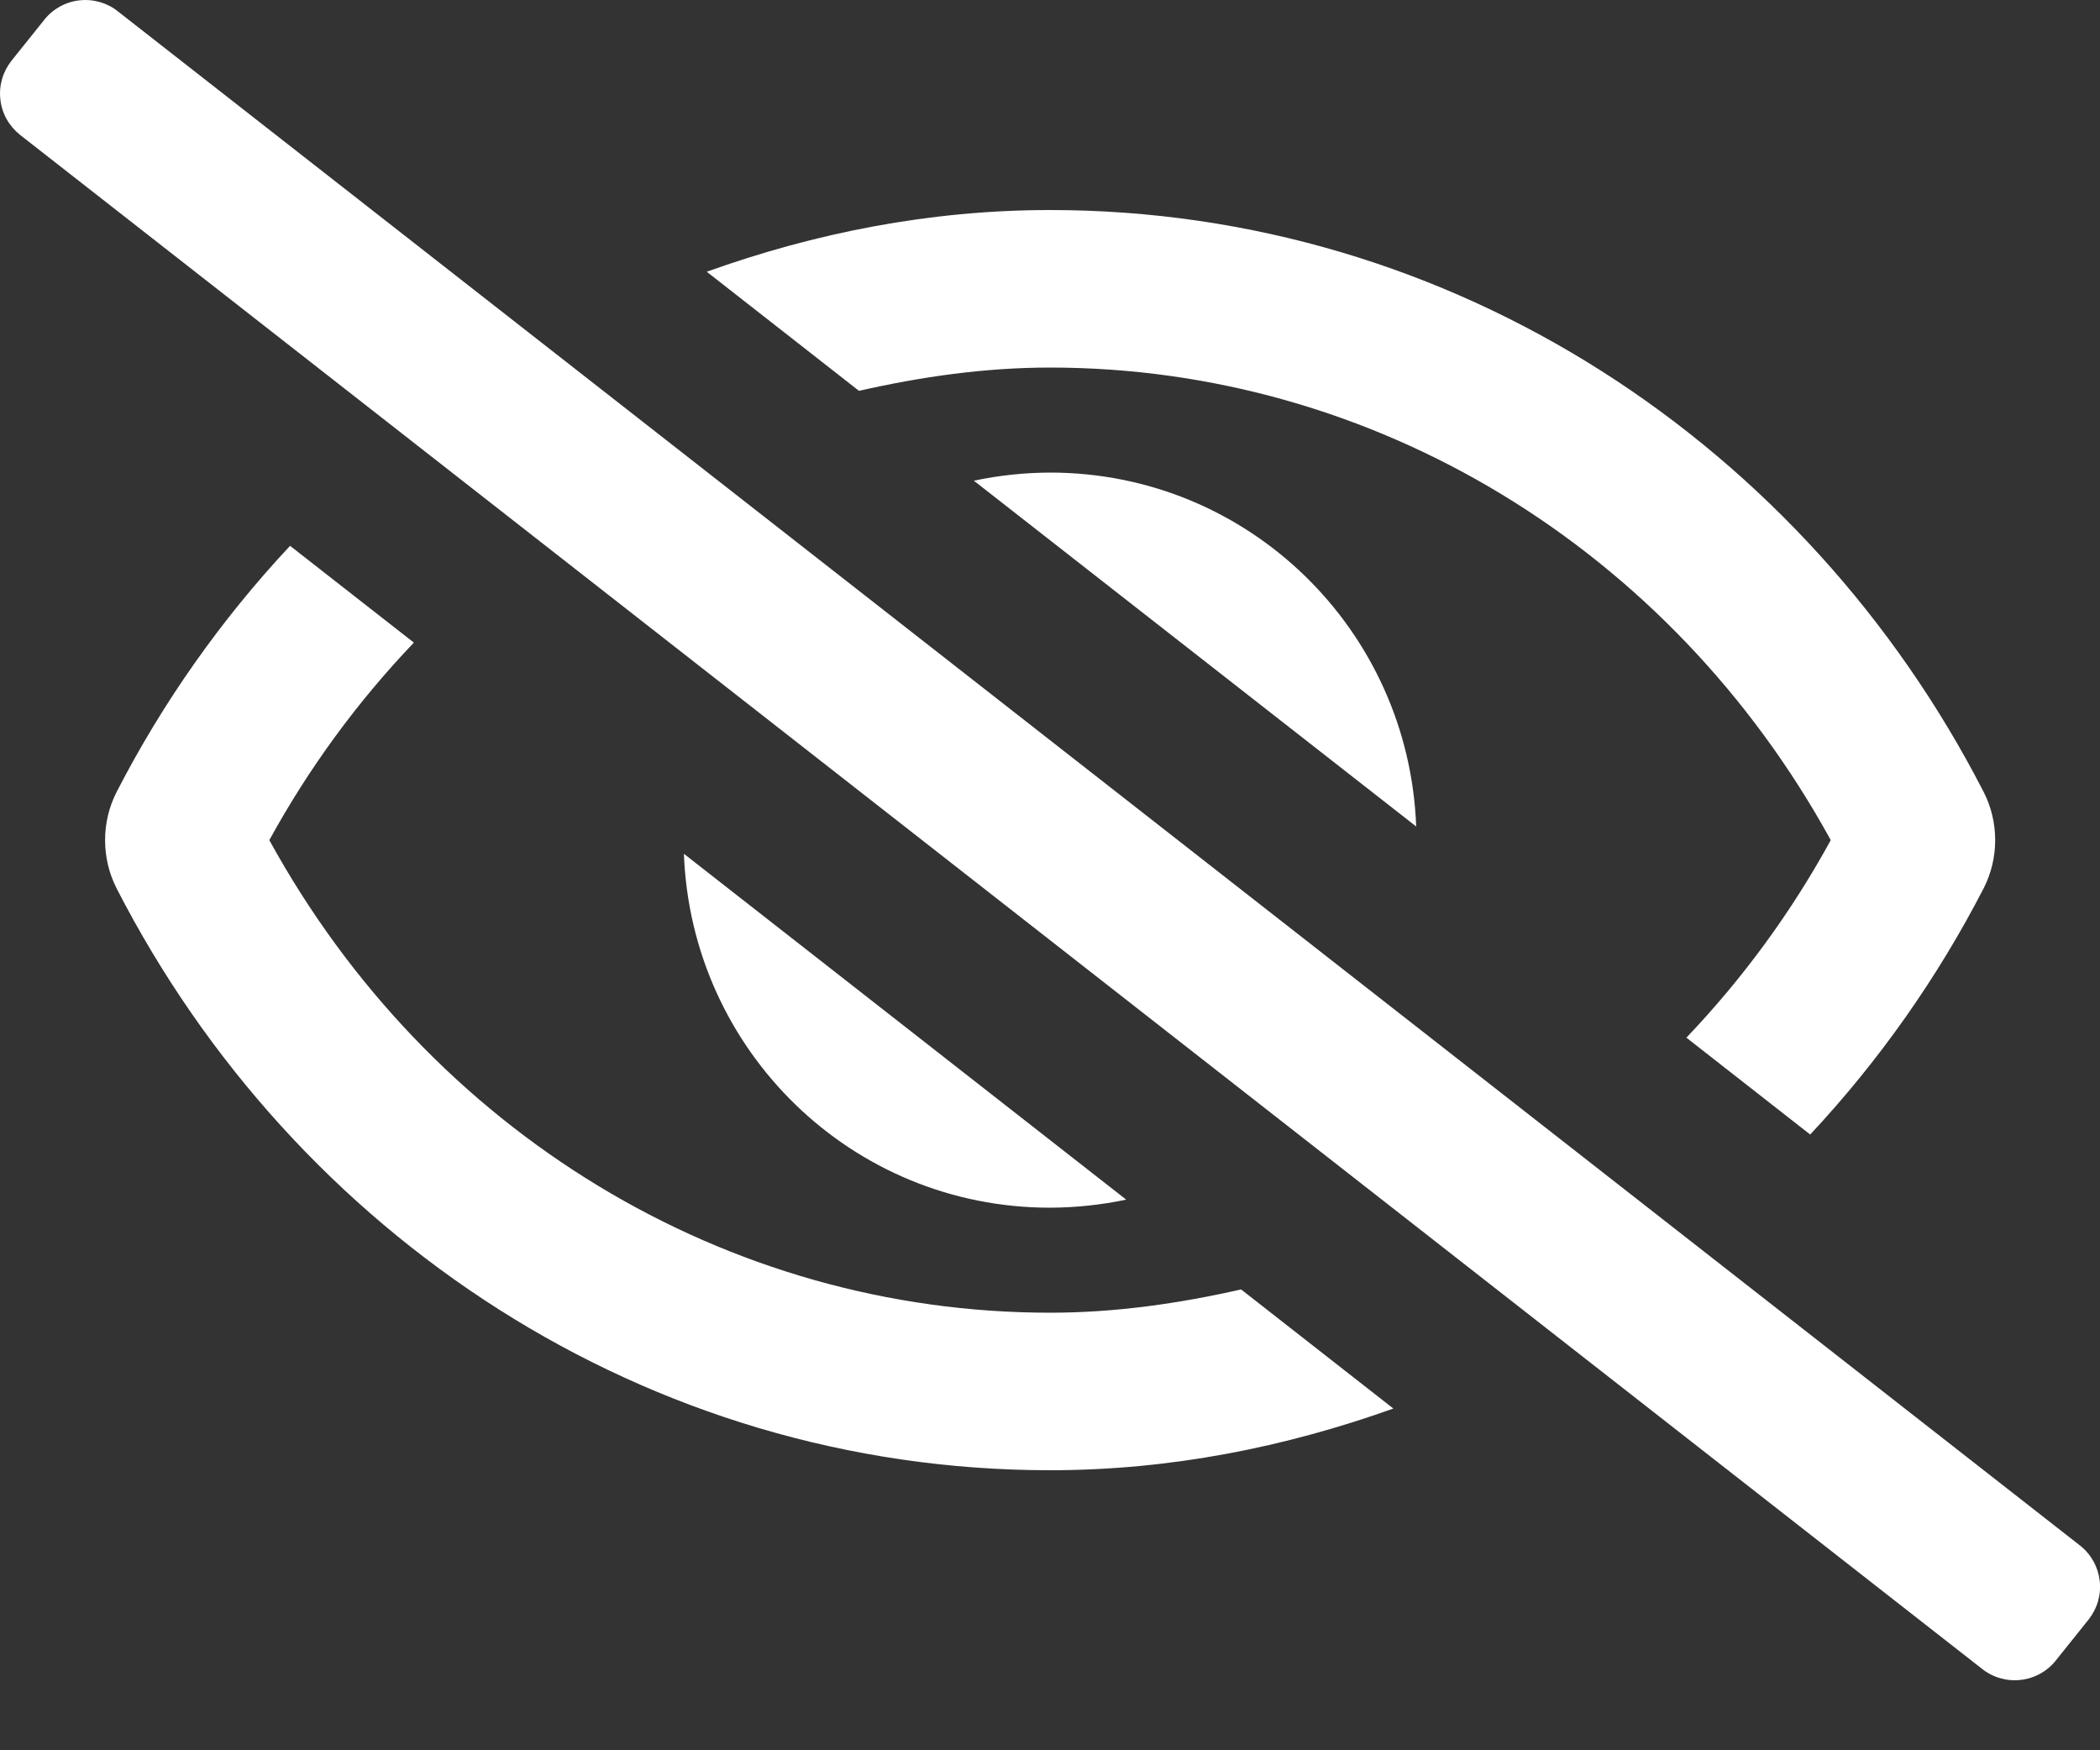 <svg width="24" height="20" viewBox="0 0 24 20" fill="none" xmlns="http://www.w3.org/2000/svg">
<rect x="0" y="0" width="24" height="20" fill="#333333" stroke="none"/>
<path d="M23.775 17.663L1.35 0.132C1.289 0.082 1.218 0.046 1.143 0.024C1.067 0.002 0.988 -0.005 0.909 0.004C0.831 0.012 0.755 0.036 0.686 0.074C0.617 0.112 0.556 0.163 0.507 0.225L0.132 0.693C0.083 0.755 0.046 0.826 0.024 0.901C0.002 0.977 -0.005 1.056 0.004 1.135C0.012 1.213 0.036 1.289 0.074 1.358C0.112 1.427 0.164 1.488 0.225 1.538L22.65 19.068C22.712 19.118 22.782 19.154 22.858 19.176C22.934 19.198 23.013 19.205 23.091 19.196C23.17 19.188 23.245 19.164 23.315 19.126C23.384 19.088 23.445 19.037 23.494 18.975L23.869 18.507C23.918 18.445 23.955 18.374 23.977 18.299C23.999 18.223 24.006 18.144 23.997 18.065C23.988 17.987 23.964 17.911 23.926 17.842C23.888 17.773 23.837 17.712 23.775 17.663ZM11.13 5.493L16.185 9.444C16.101 7.197 14.268 5.4 12 5.4C11.708 5.401 11.416 5.432 11.13 5.493ZM12.871 13.708L7.816 9.756C7.9 12.003 9.733 13.8 12 13.8C12.293 13.799 12.585 13.768 12.871 13.708ZM12 4.2C15.7 4.2 19.091 6.263 20.923 9.6C20.474 10.421 19.919 11.18 19.273 11.857L20.688 12.964C21.476 12.121 22.143 11.173 22.672 10.147C22.758 9.977 22.802 9.79 22.802 9.6C22.802 9.41 22.758 9.222 22.672 9.053C20.636 5.085 16.61 2.4 12 2.4C10.624 2.4 9.311 2.663 8.077 3.105L9.817 4.466C10.527 4.305 11.255 4.2 12 4.2ZM12 15C8.301 15 4.91 12.938 3.078 9.6C3.528 8.779 4.083 8.02 4.73 7.343L3.315 6.237C2.527 7.079 1.859 8.027 1.331 9.053C1.245 9.223 1.201 9.41 1.201 9.6C1.201 9.79 1.245 9.978 1.331 10.148C3.365 14.115 7.391 16.8 12 16.8C13.377 16.8 14.69 16.536 15.924 16.095L14.184 14.734C13.473 14.895 12.746 15 12 15Z" fill="white"/>
</svg>
